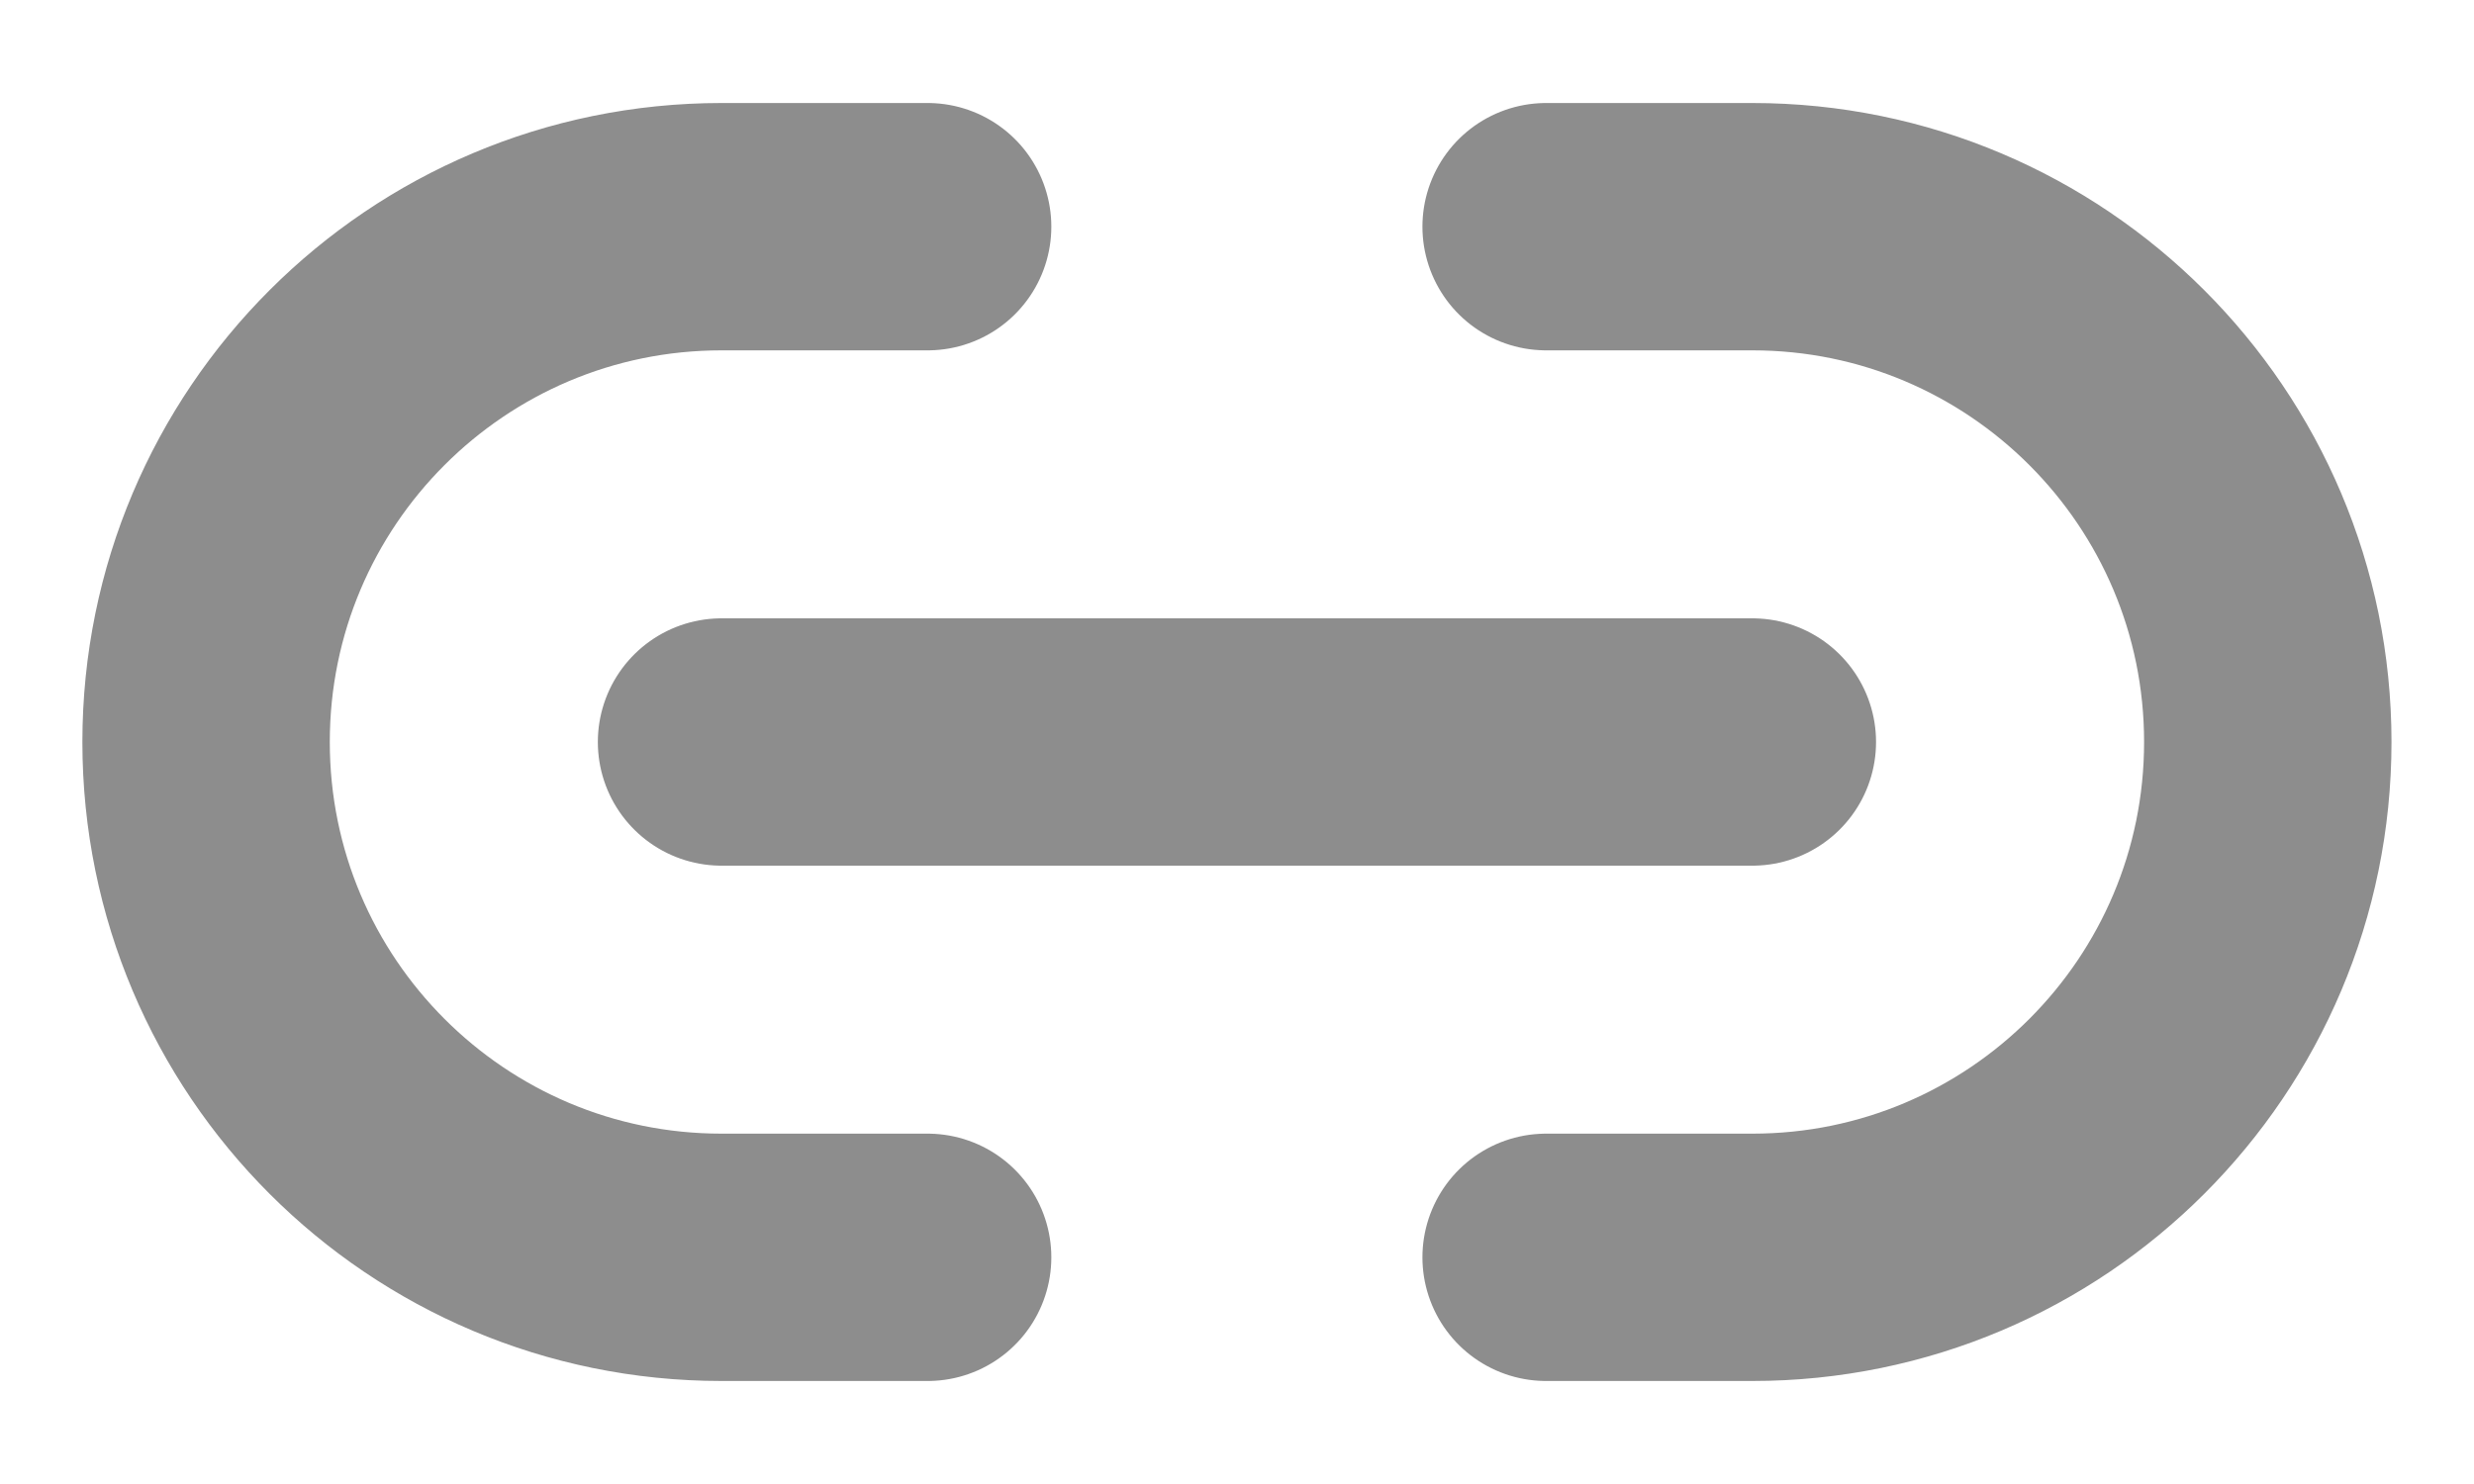 <svg width="20" height="12" viewBox="0 0 20 12" fill="none" xmlns="http://www.w3.org/2000/svg">
<path d="M7.499 10.167H5.833C3.531 10.167 1.666 8.301 1.666 6C1.666 3.699 3.531 1.833 5.833 1.833H7.499M12.499 10.167H14.166C16.467 10.167 18.333 8.301 18.333 6C18.333 3.699 16.467 1.833 14.166 1.833H12.499M5.833 6L14.166 6" stroke="#8D8D8D" stroke-width="2" stroke-linecap="round" stroke-linejoin="round"/>
</svg>
